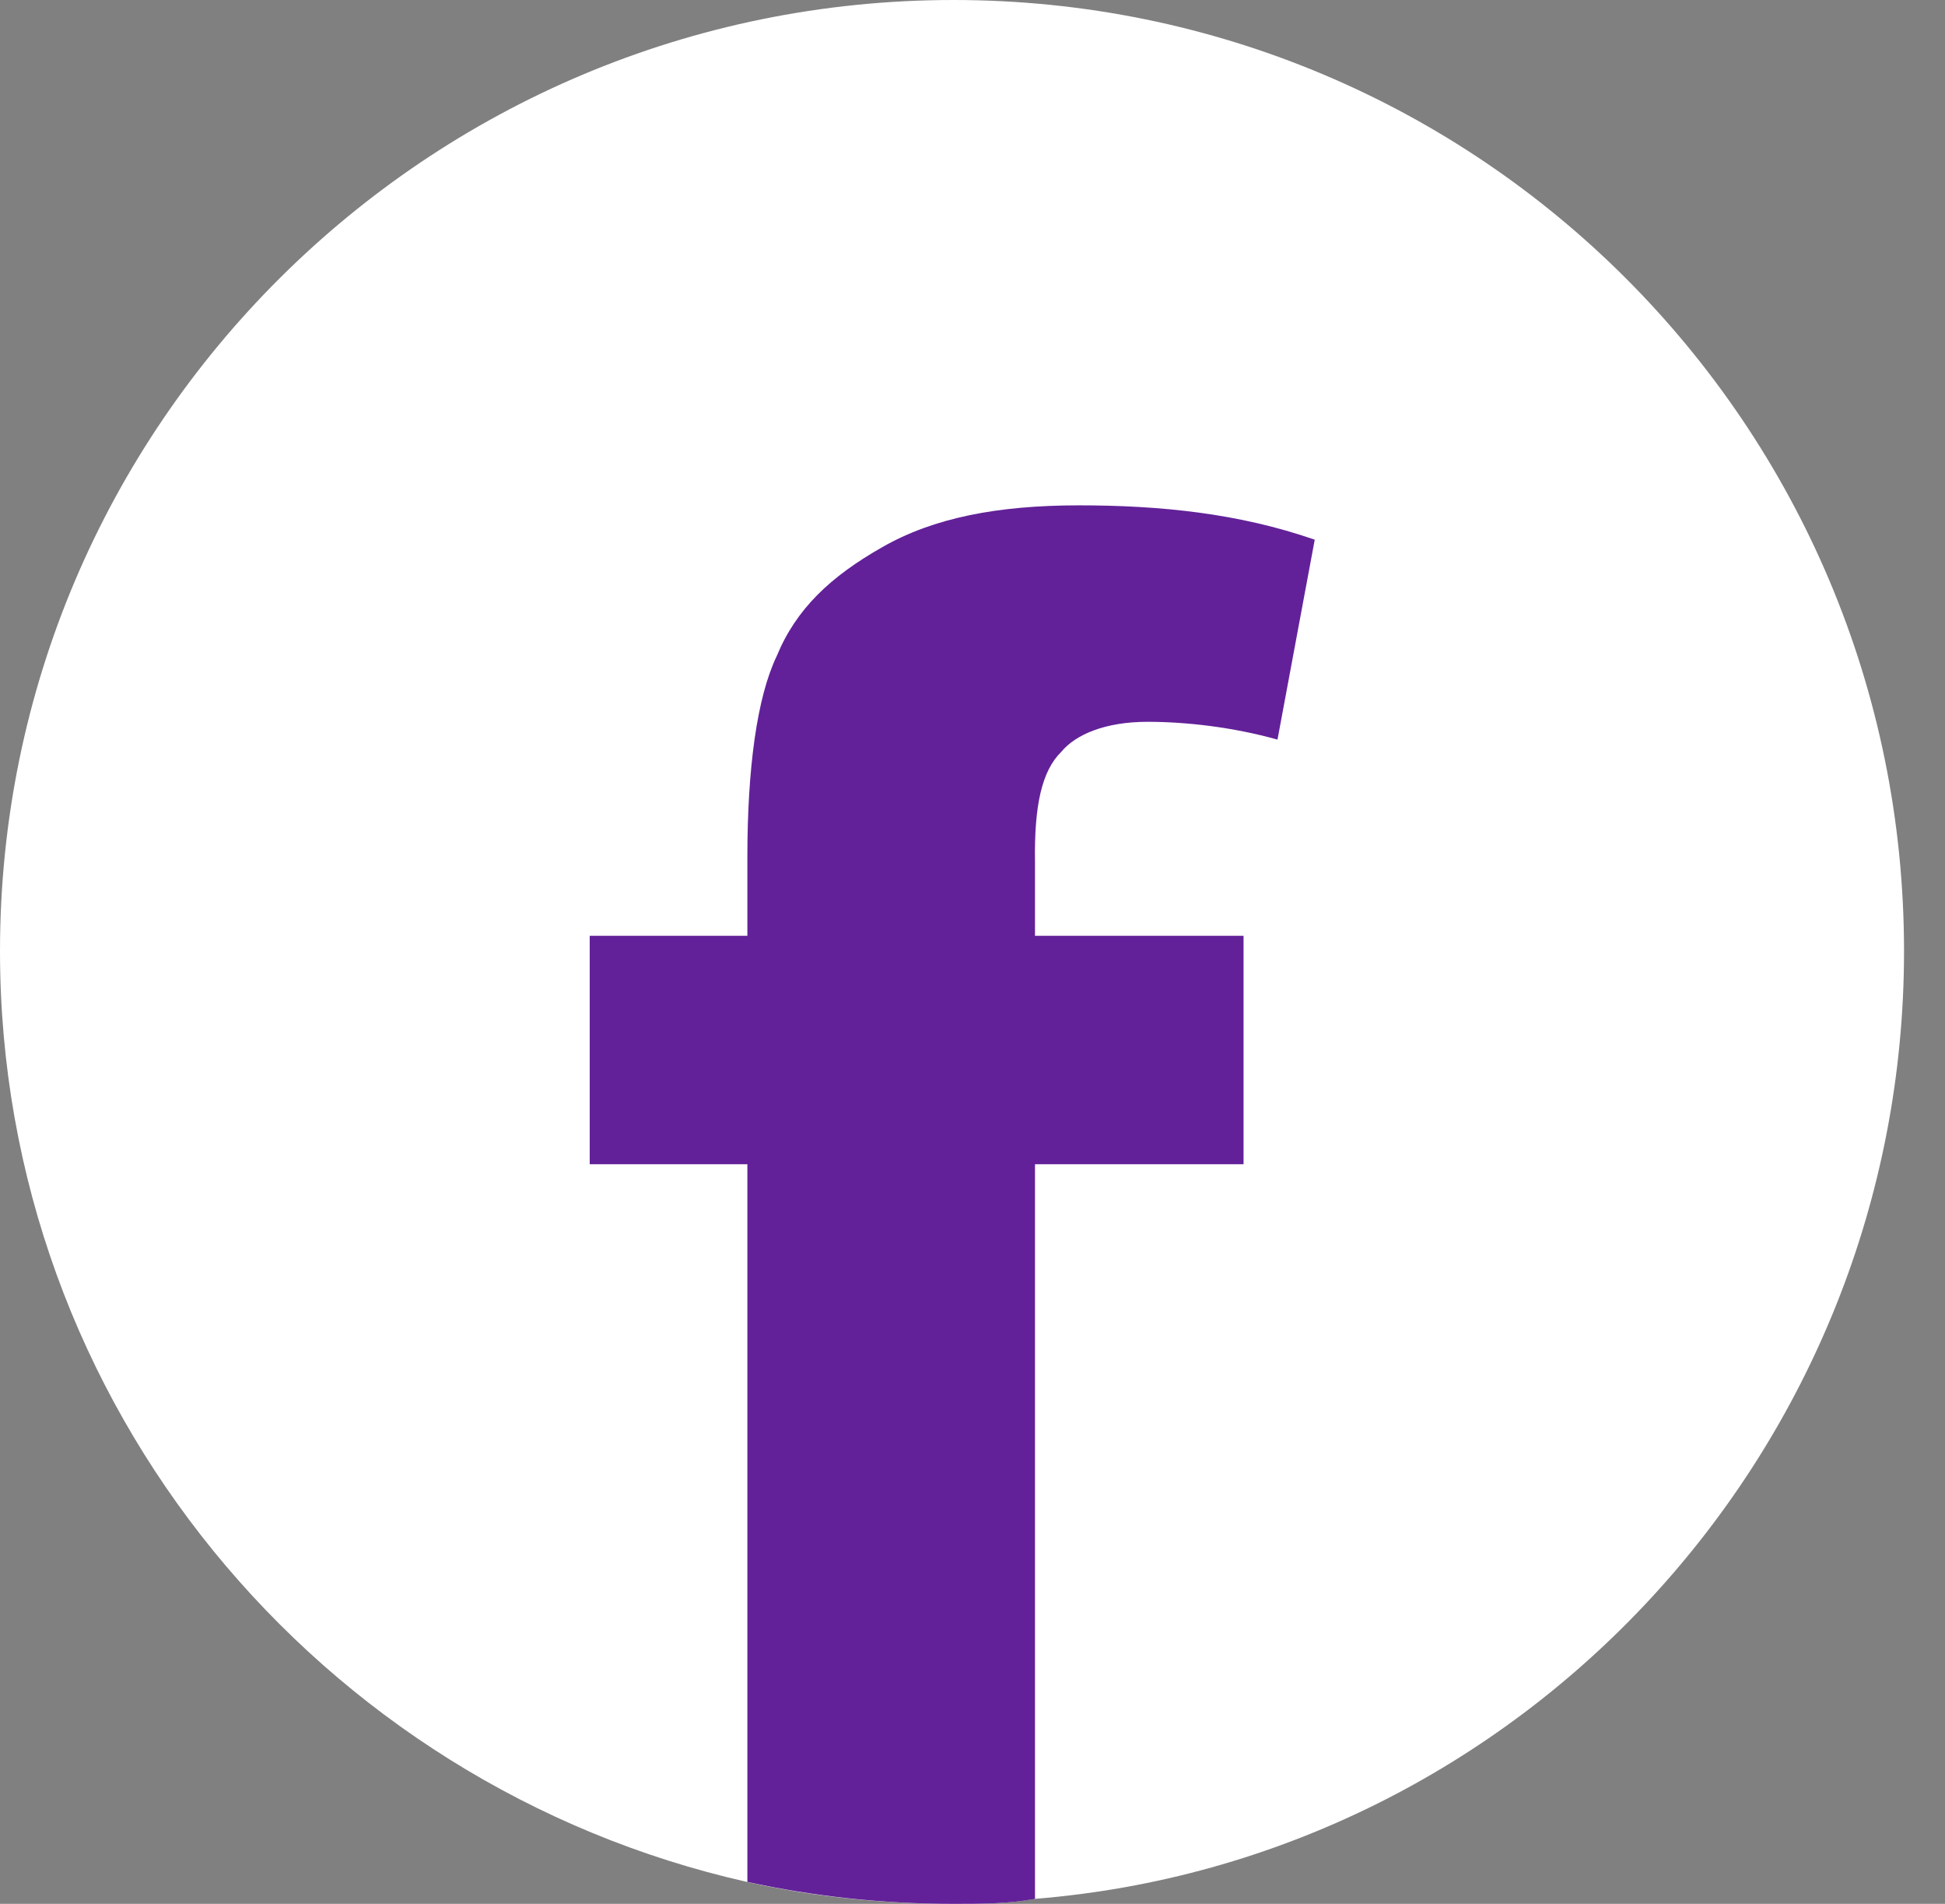 <svg width="47" height="46" viewBox="0 0 47 46" fill="none" xmlns="http://www.w3.org/2000/svg">
<rect x="0" y="0" width="47" height="46" fill="#808080" stroke="none"/>
<g clip-path="url(#clip0)">
<path d="M46.01 22.98C46.01 35.03 36.75 44.94 25 45.88C24.34 46 23.68 46 23.04 46C21.32 46 19.65 45.83 18.05 45.47C7.72 43.14 0 33.95 0 22.98C0 10.27 10.34 0 23.04 0C35.74 0 46.01 10.27 46.01 22.98Z" fill="url(#paint0_radial)"/>
<path d="M25.65 18.16C26 17.74 26.72 17.44 27.73 17.44C28.67 17.44 29.8 17.57 30.87 17.87L31.77 13.04C29.93 12.4 28.03 12.21 26.07 12.21C24.11 12.21 22.56 12.51 21.32 13.22C20.07 13.93 19.24 14.71 18.77 15.85C18.29 16.85 18.06 18.57 18.06 20.71V22.61H14.25V28.13H18.06V45.47C19.66 45.82 21.32 46 23.05 46C23.7 46 24.36 46 25.01 45.88V28.13H30.05V22.61H25.01V20.83C24.99 19.47 25.17 18.63 25.65 18.16Z" fill="#622199"/>
</g>
<defs>
<radialGradient id="paint0_radial" cx="0" cy="0" r="1" gradientUnits="userSpaceOnUse" gradientTransform="translate(23.004 22.999) scale(23.001)">
<stop stop-color="white"/>
<stop offset="1" stop-color="white"/>
</radialGradient>
<clipPath id="clip0">
<rect width="46.01" height="46" fill="white"/>
</clipPath>
</defs>
</svg>
